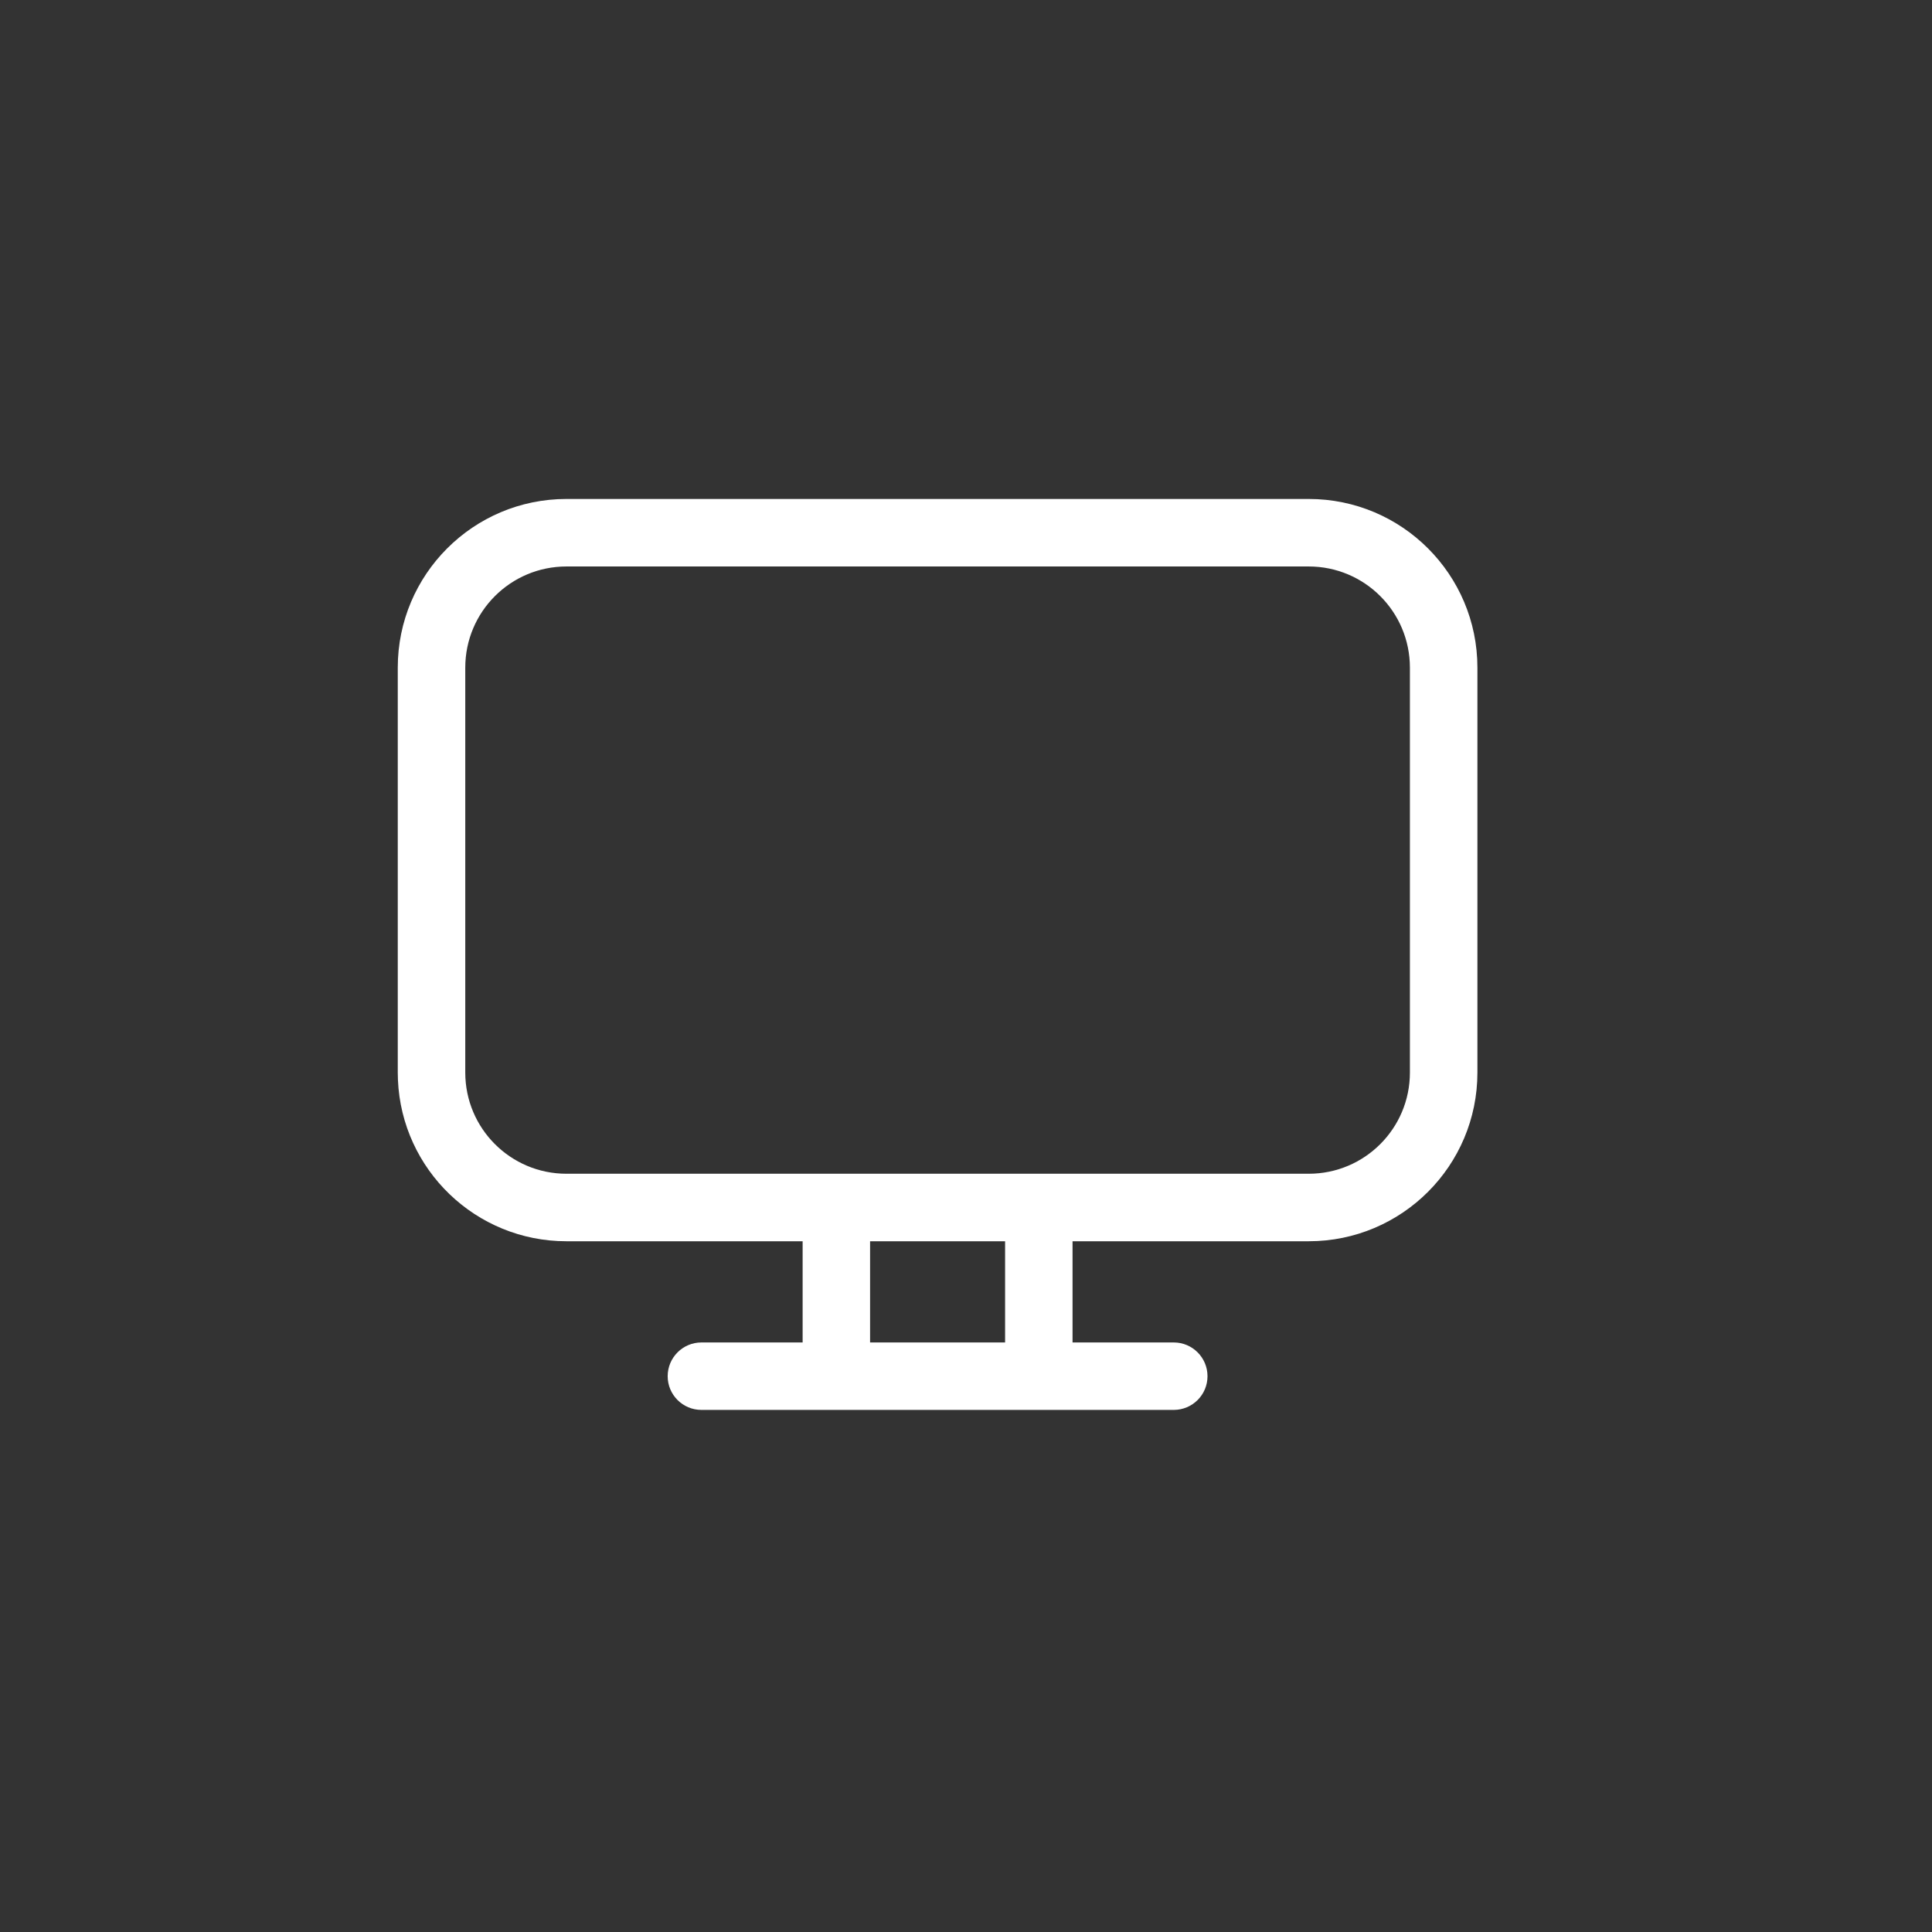 <svg width="34" height="34" viewBox="0 0 34 34" fill="none" xmlns="http://www.w3.org/2000/svg">
<rect x="0" y="0" width="34" height="34" fill="#333333" stroke="none"/>
<g clip-path="url(#clip0_1444_28006)">
<path d="M23.031 8.781C24.671 8.781 26 10.11 26 11.75V18.875C26 20.515 24.671 21.844 23.031 21.844H18.875V23.625H20.656C20.984 23.625 21.25 23.891 21.25 24.219C21.25 24.547 20.984 24.812 20.656 24.812H12.344C12.016 24.812 11.75 24.547 11.75 24.219C11.75 23.891 12.016 23.625 12.344 23.625H14.125V21.844H9.969C8.372 21.844 7.07 20.584 7.003 19.004L7 18.875V11.75C7 10.11 8.329 8.781 9.969 8.781H23.031ZM17.688 23.625V21.844H15.312V23.625H17.688ZM23.031 9.969H9.969C8.985 9.969 8.188 10.766 8.188 11.75V18.875C8.188 19.859 8.985 20.656 9.969 20.656H23.031C24.015 20.656 24.812 19.859 24.812 18.875V11.75C24.812 10.766 24.015 9.969 23.031 9.969Z" fill="white"/>
</g>
<defs>
<clipPath id="clip0_1444_28006">
<rect width="19" height="19" fill="white" transform="translate(7 7)"/>
</clipPath>
</defs>
</svg>
